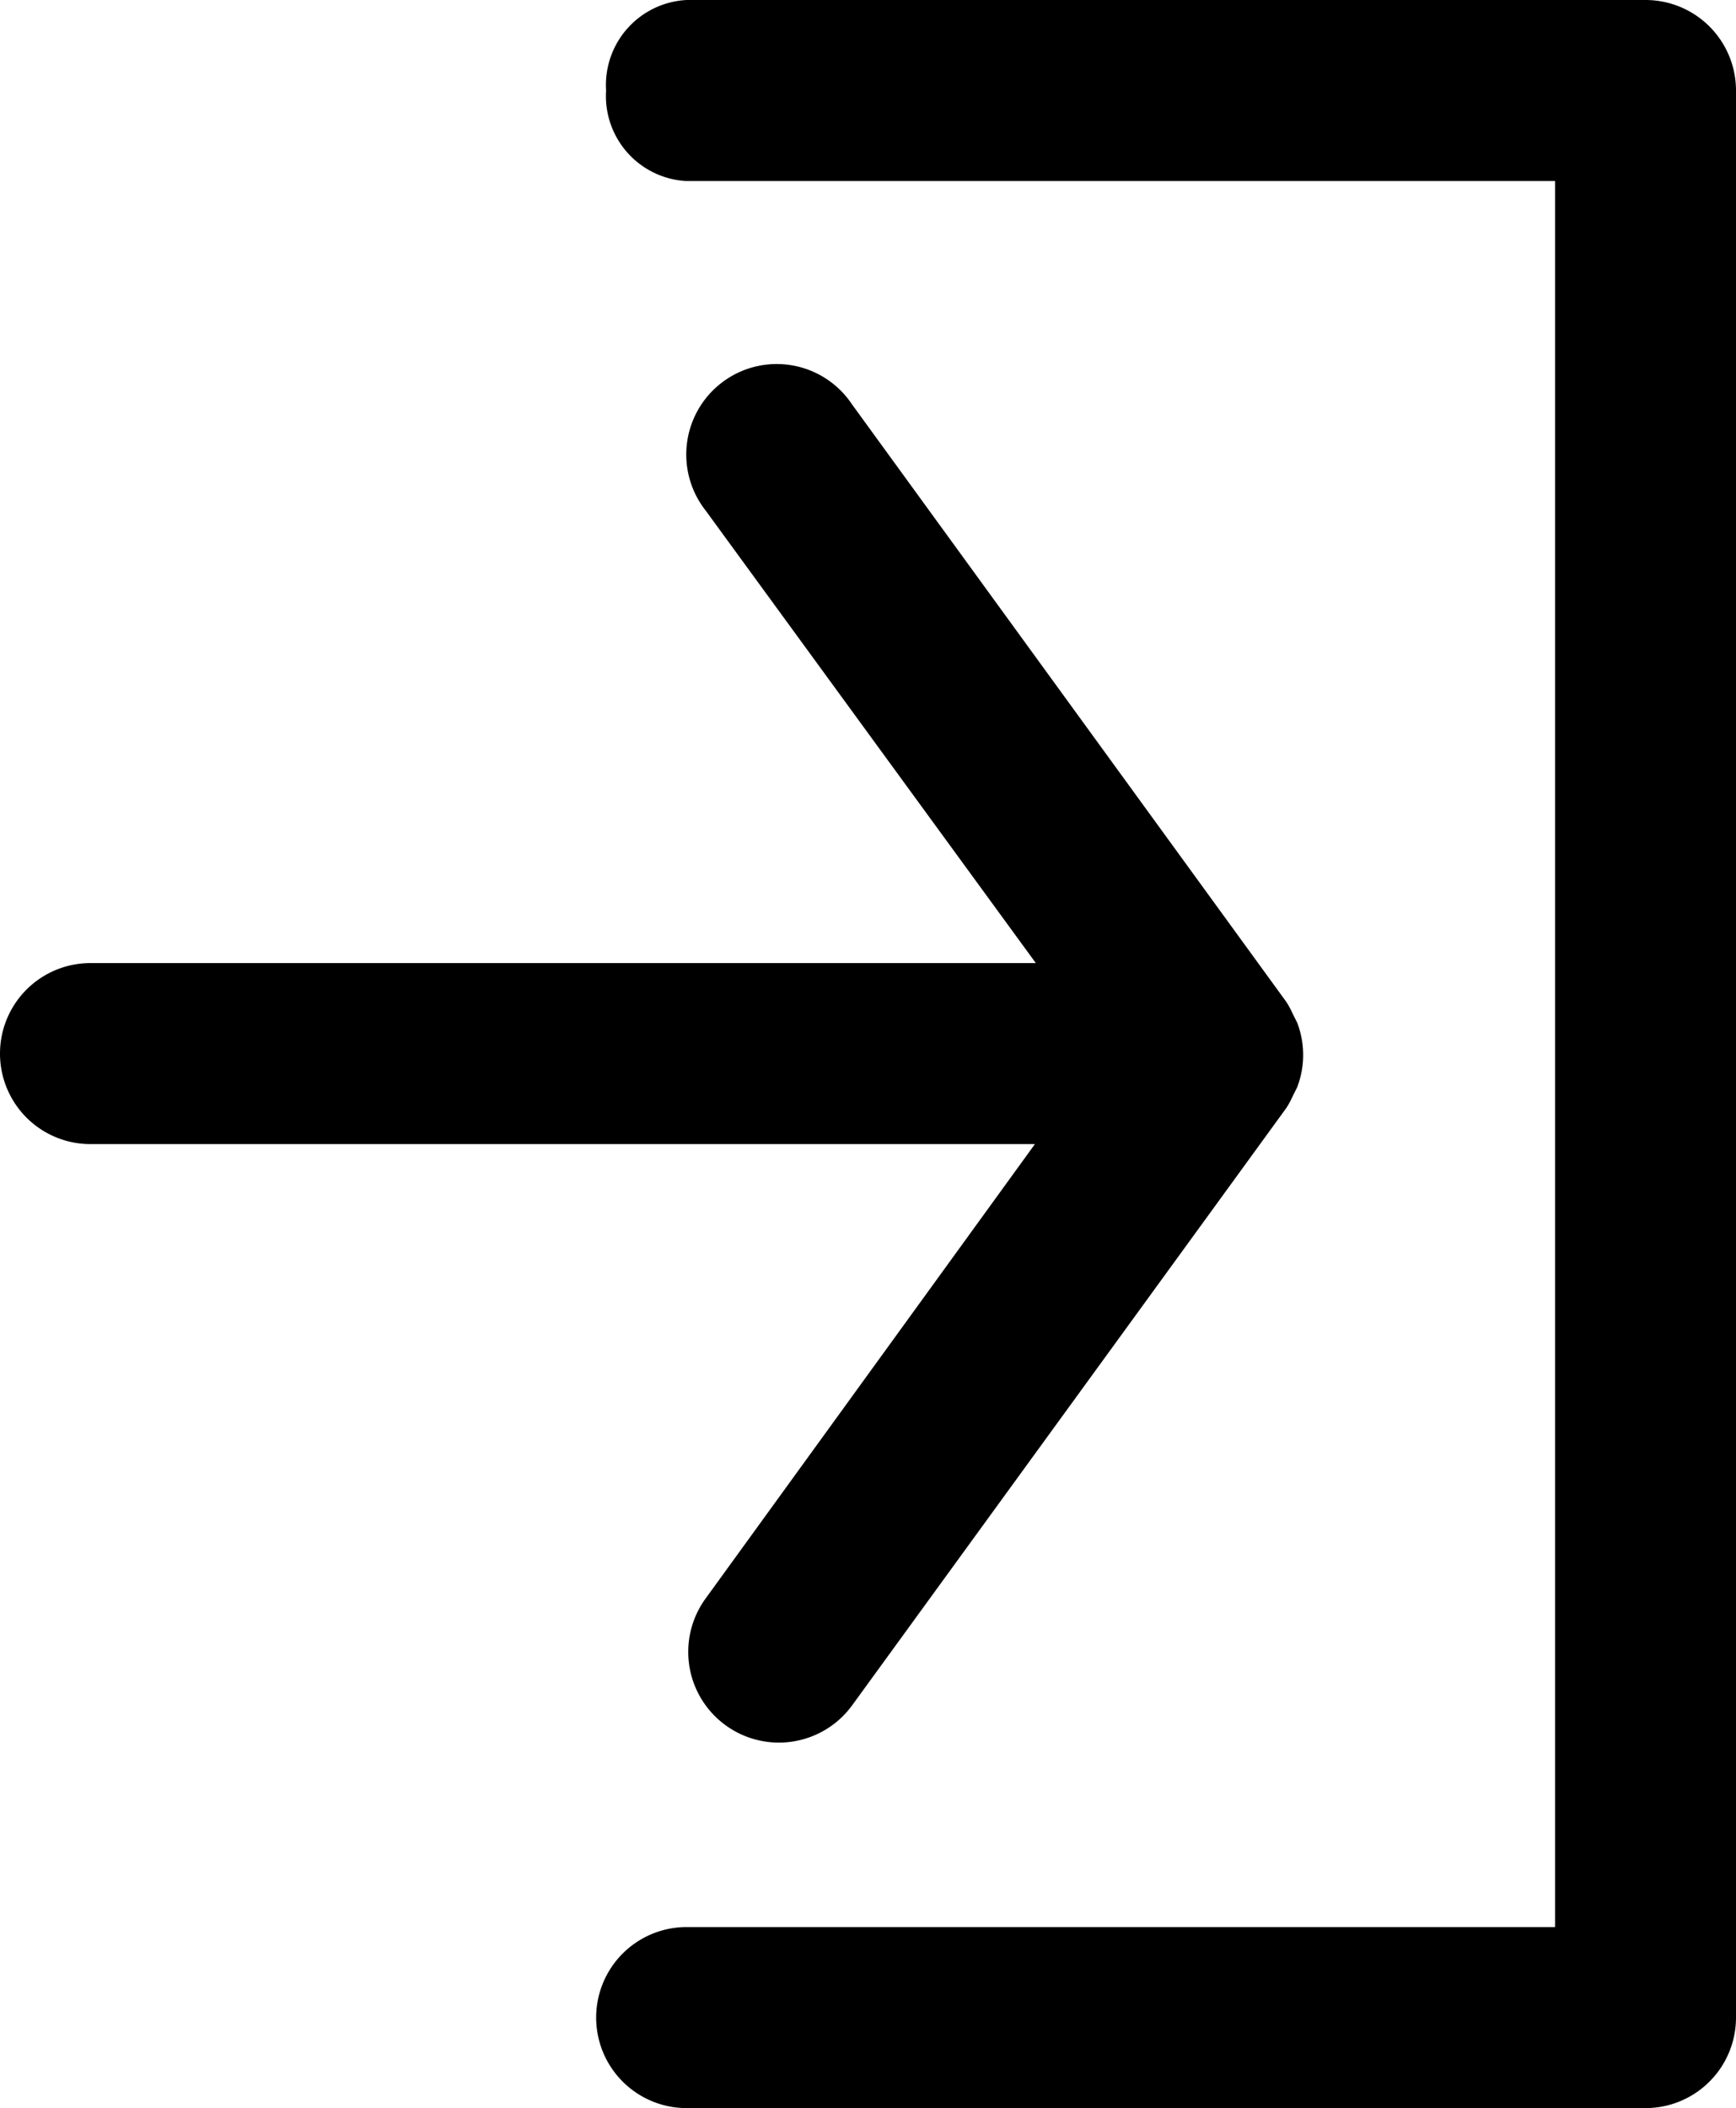 <svg xmlns="http://www.w3.org/2000/svg" viewBox="0 0 19.19 23.29">
  <title>enter</title>
  <g id="Layer_2" data-name="Layer 2">
    <g id="Isolation_Mode" data-name="Isolation Mode">
      <g>
        <path d="M7.8,17.66a1,1,0,1,0,1.62,1.18l4.8-6.6a1,1,0,0,0,.07-.13l.05-.1a1,1,0,0,0,0-.71l-.05-.1a1,1,0,0,0-.07-.13l-4.8-6.6A1,1,0,1,0,7.8,5.64l3.65,5H1a1,1,0,0,0,0,2H11.44Z"/>
        <path d="M18.19,0A1,1,0,0,0,18,0a.77.77,0,0,0-.18,0H7.59A.94.94,0,0,0,6.7,1a.94.94,0,0,0,.88,1h9.61V21.29H7.59a1,1,0,0,0,0,2H17.81a.77.77,0,0,0,.18,0,1,1,0,0,0,.2,0,1,1,0,0,0,1-1V1A1,1,0,0,0,18.19,0Z"/>
      </g>
    </g>
  </g>
</svg>

